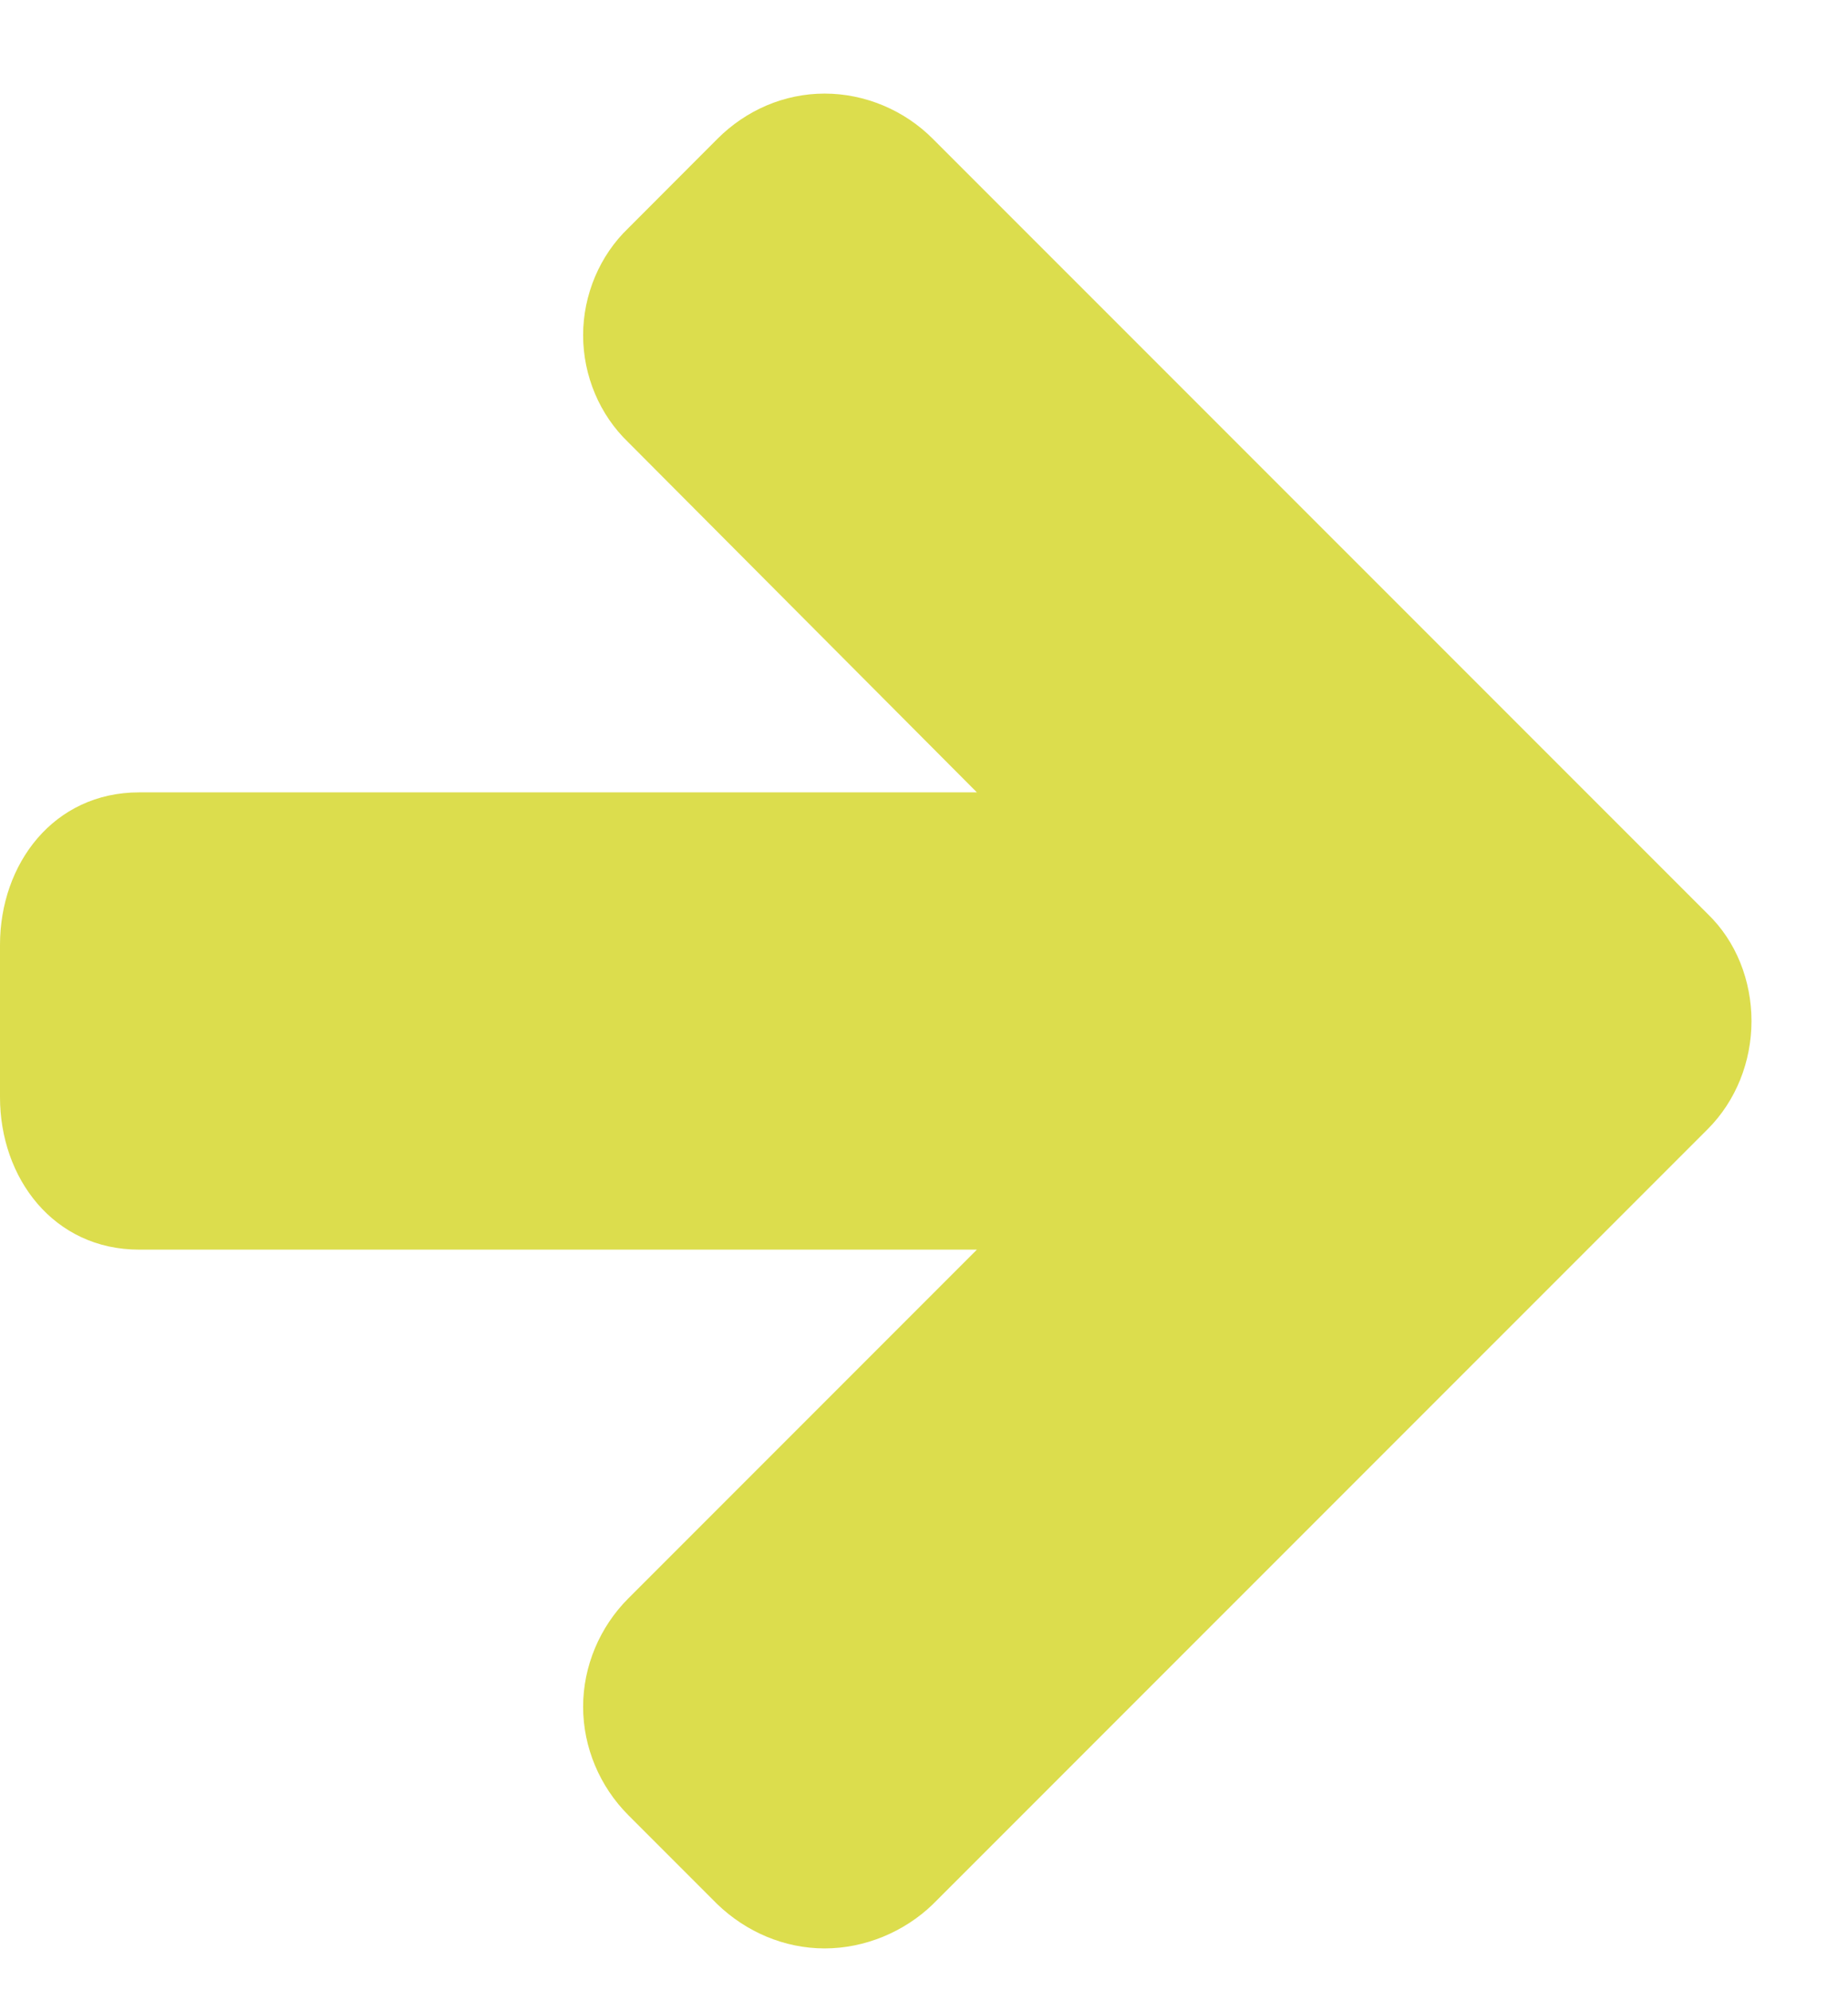 <svg width="13" height="14" viewBox="0 0 13 14" fill="none" xmlns="http://www.w3.org/2000/svg">
	<path d="M12.321 7.179C12.321 6.894 12.213 6.618 12.012 6.425L6.562 0.976C6.362 0.775 6.085 0.658 5.801 0.658C5.516 0.658 5.248 0.775 5.047 0.976L4.42 1.604C4.219 1.796 4.102 2.073 4.102 2.357C4.102 2.642 4.219 2.918 4.42 3.11L6.872 5.571H0.979C0.377 5.571 0 6.074 0 6.643V7.714C0 8.283 0.377 8.786 0.979 8.786H6.872L4.42 11.238C4.219 11.439 4.102 11.715 4.102 12C4.102 12.285 4.219 12.561 4.42 12.762L5.047 13.389C5.248 13.582 5.516 13.699 5.801 13.699C6.085 13.699 6.362 13.582 6.562 13.389L12.012 7.94C12.213 7.739 12.321 7.463 12.321 7.179Z" fill="#DCDD4D" />
</svg>
